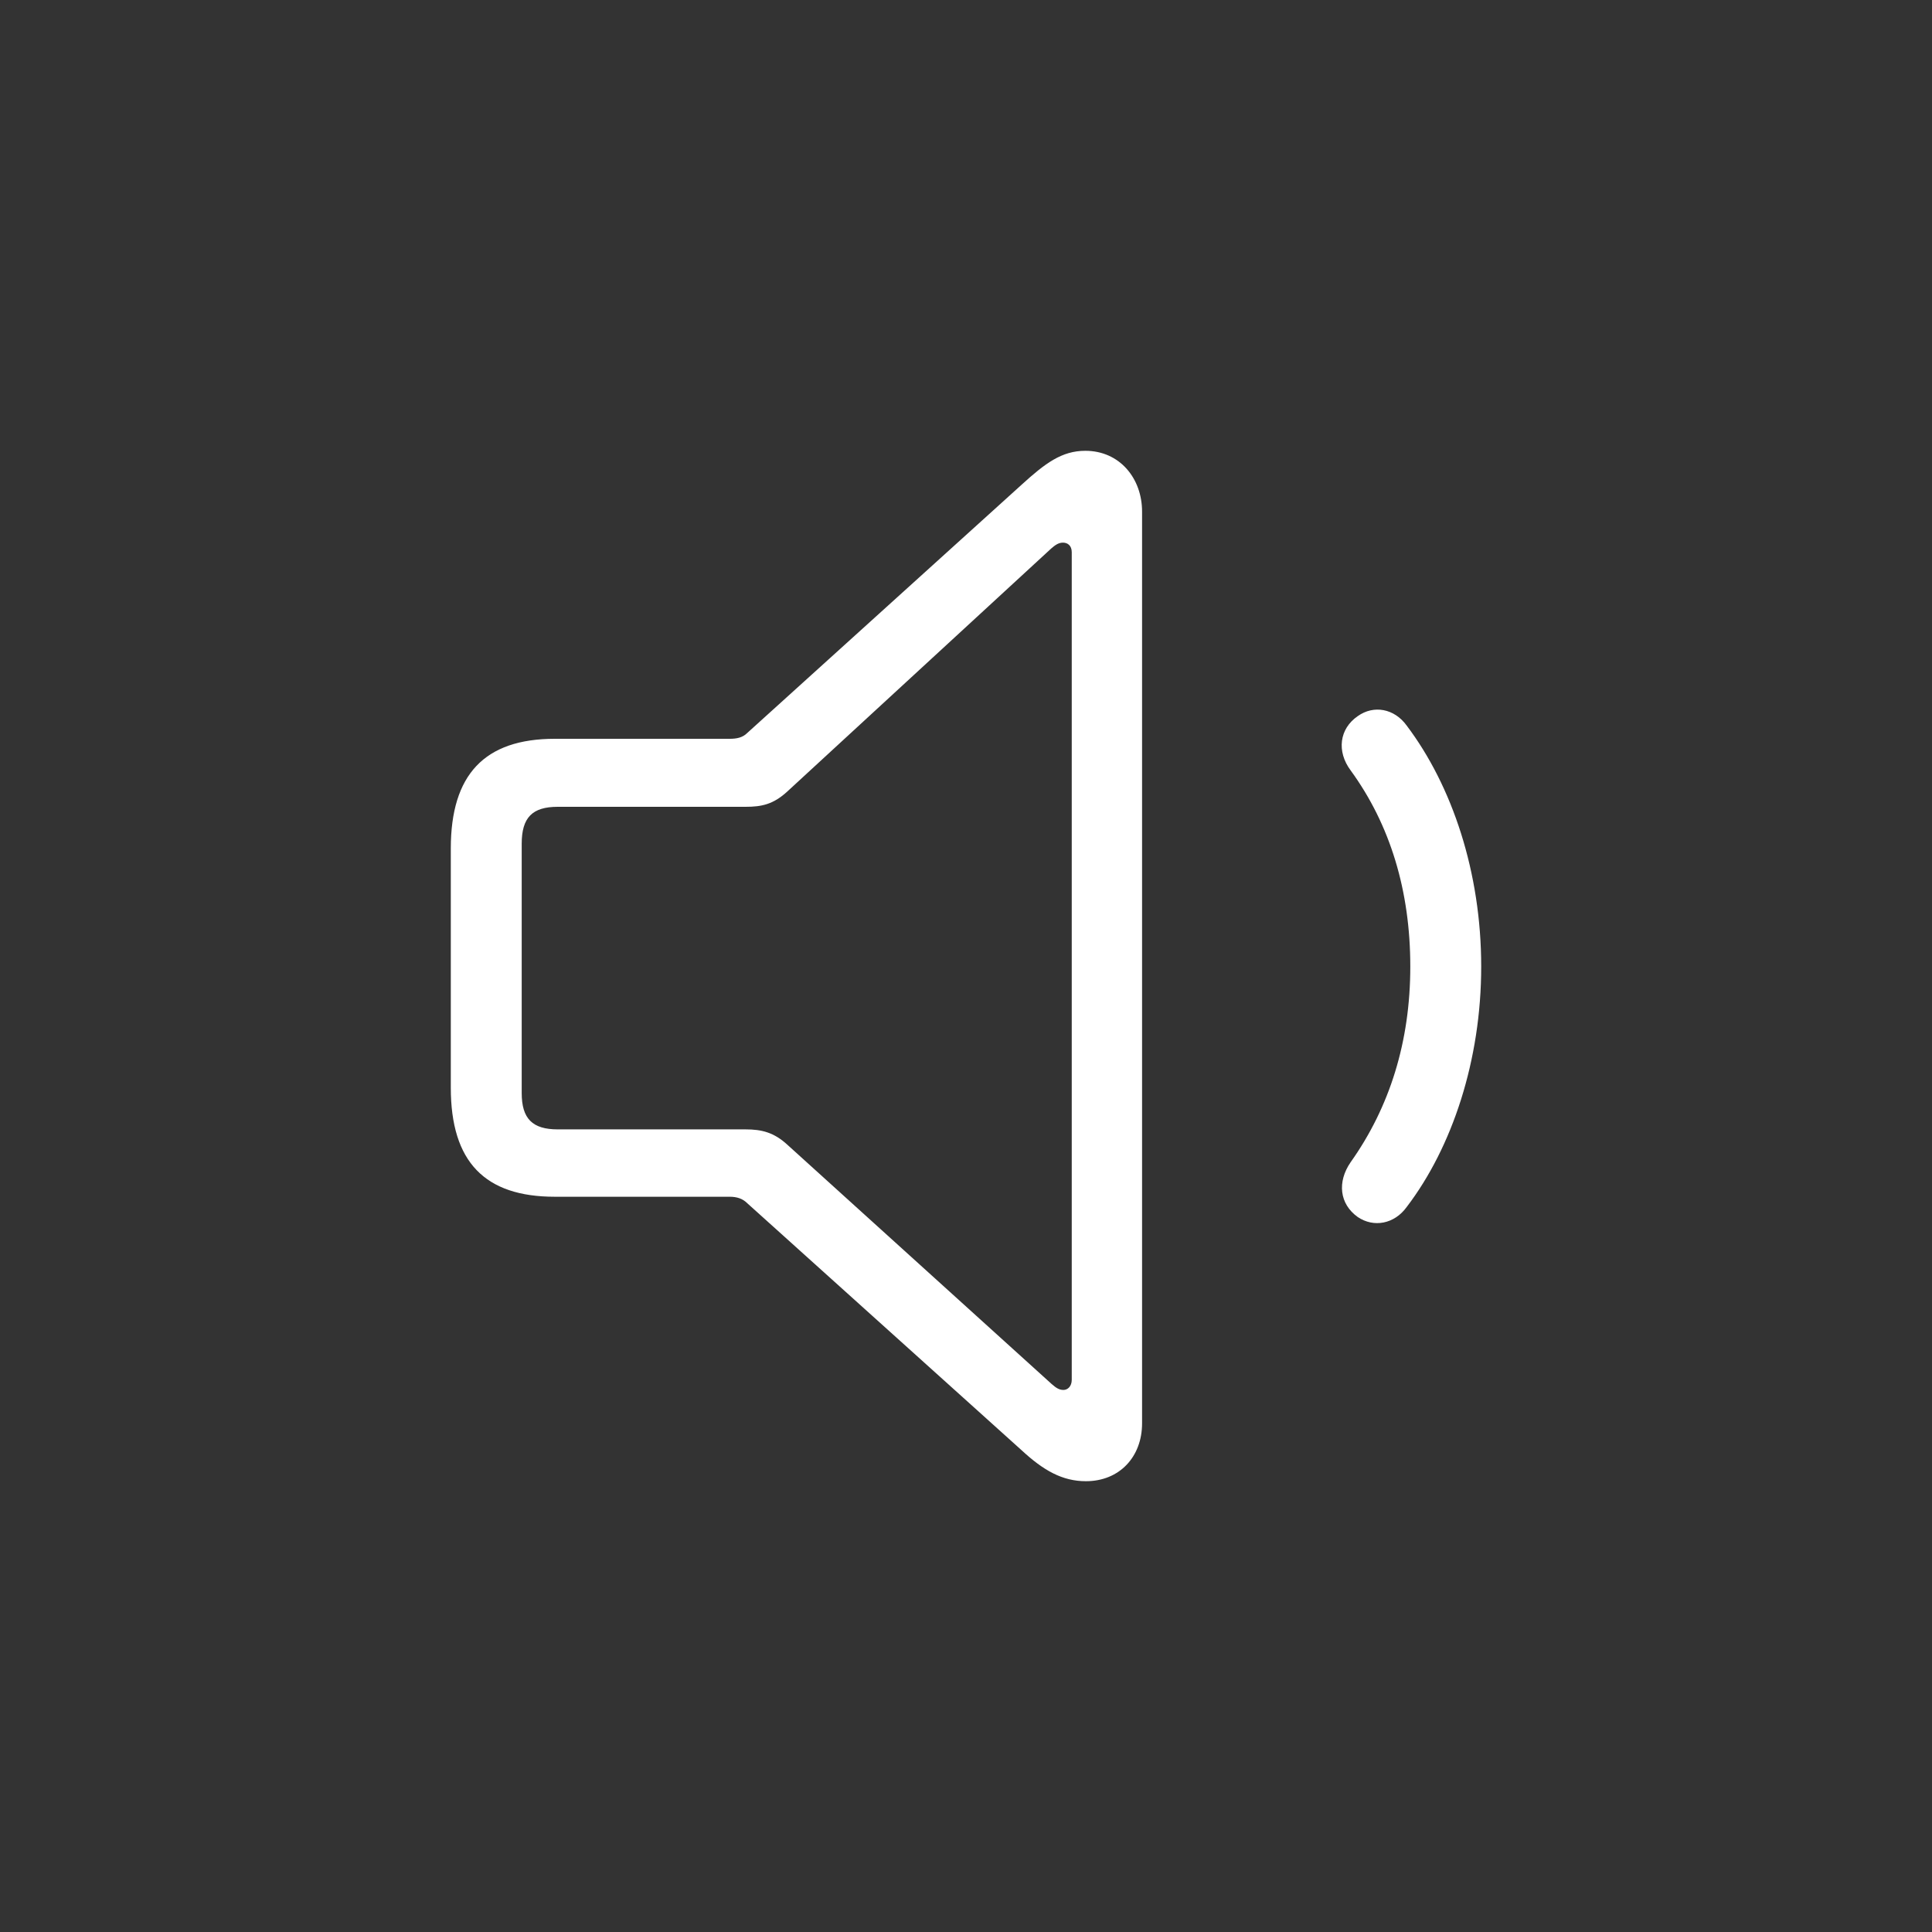 <svg width="30" height="30" viewBox="0 0 30 30" fill="none" xmlns="http://www.w3.org/2000/svg">
<rect x="0" y="0" width="30" height="30" fill="#333333" stroke="none"/>
<g id="Property 1=Variant2">
<path id="&#244;&#128;&#138;&#164;" d="M8.615 18.583H11.33C11.44 18.583 11.532 18.611 11.605 18.685L15.862 22.518C16.202 22.833 16.495 23 16.862 23C17.385 23 17.734 22.62 17.734 22.102V7.944C17.734 7.426 17.385 7 16.853 7C16.486 7 16.229 7.194 15.862 7.528L11.605 11.38C11.532 11.454 11.44 11.472 11.33 11.472H8.615C7.523 11.472 7 12.028 7 13.176V16.889C7 18.046 7.532 18.583 8.615 18.583ZM8.661 17.537C8.266 17.537 8.101 17.37 8.101 16.972V13.102C8.101 12.694 8.266 12.528 8.661 12.528H11.578C11.826 12.528 12.009 12.491 12.229 12.287L16.321 8.519C16.376 8.472 16.431 8.426 16.505 8.426C16.578 8.426 16.642 8.472 16.642 8.574V21.426C16.642 21.528 16.578 21.583 16.514 21.583C16.45 21.583 16.404 21.556 16.33 21.491L12.229 17.778C12.018 17.583 11.826 17.537 11.578 17.537H8.661ZM21.083 18.898C21.33 19.065 21.651 19.009 21.844 18.741C22.55 17.815 23 16.463 23 15.009C23 13.546 22.55 12.204 21.844 11.268C21.651 11 21.33 10.944 21.083 11.12C20.798 11.315 20.752 11.667 20.973 11.963C21.587 12.806 21.899 13.833 21.899 15.009C21.899 16.176 21.578 17.194 20.973 18.046C20.762 18.352 20.798 18.694 21.083 18.898Z" fill="white"/>
</g>
</svg>
